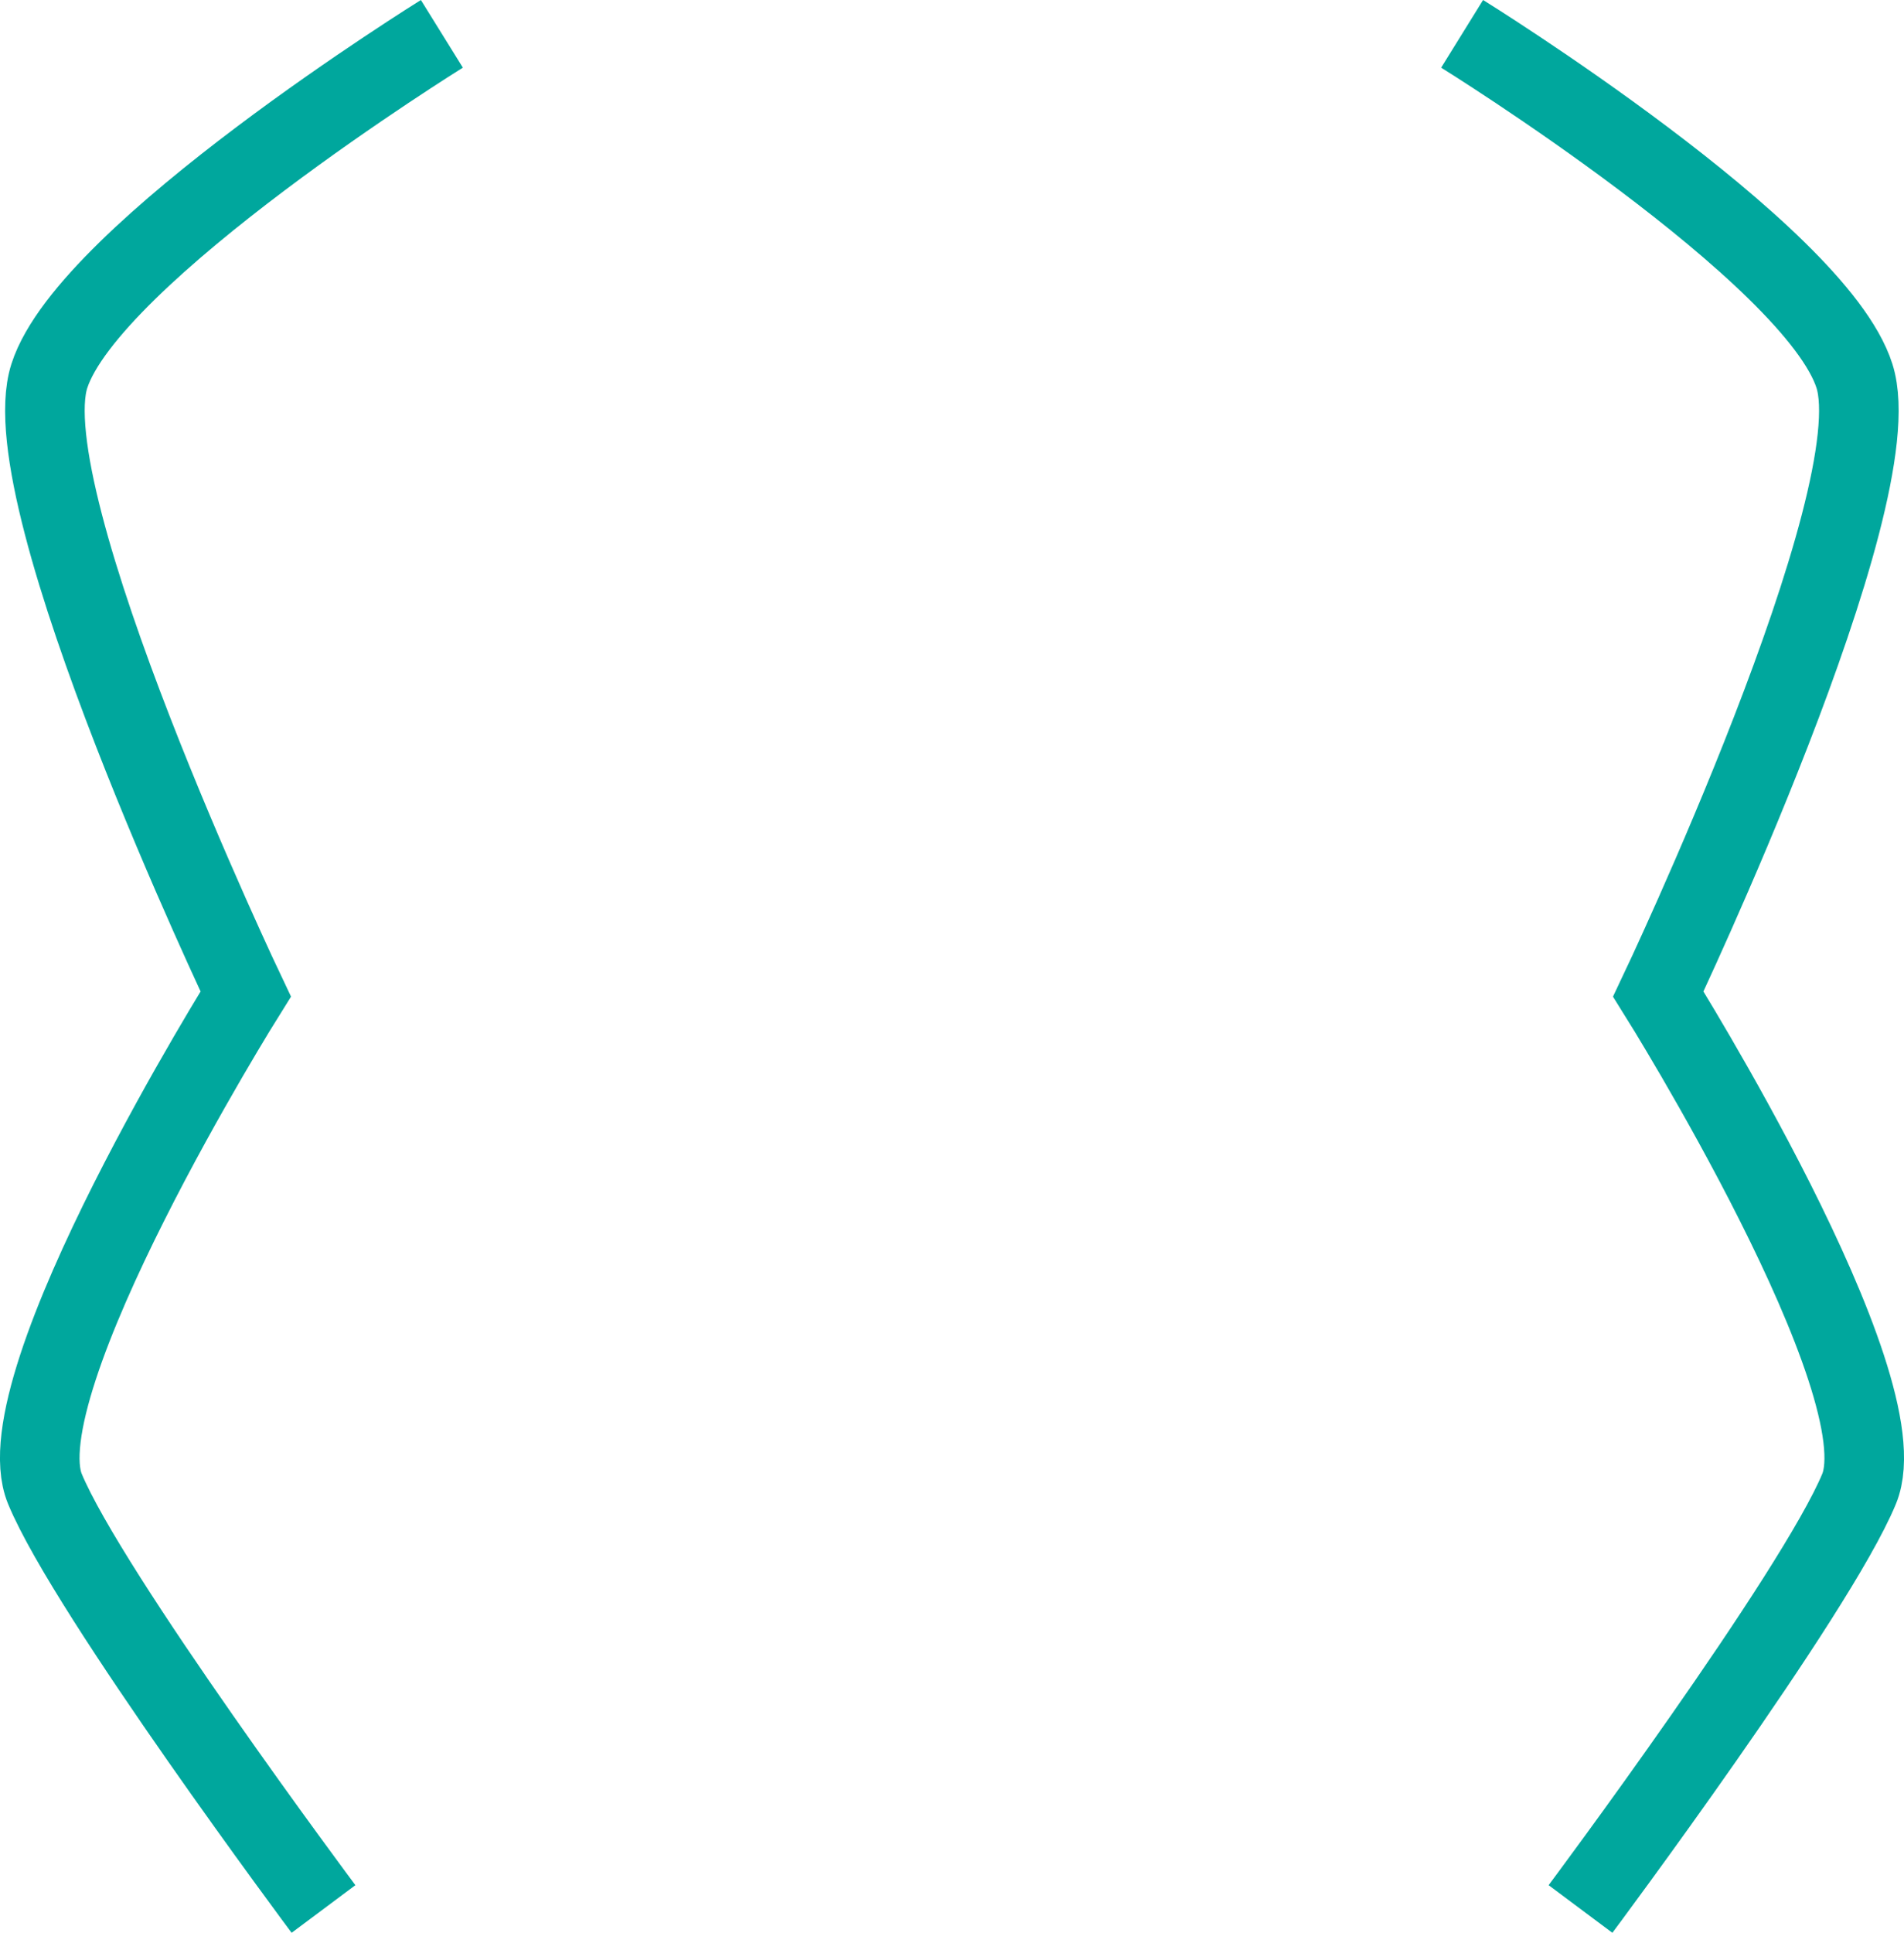 <svg xmlns="http://www.w3.org/2000/svg" viewBox="0 0 95.7 97.11"><defs><style>.cls-1{fill:none;stroke:#00a79d;stroke-miterlimit:10;stroke-width:4px;}</style></defs><title>Asset 14</title><g id="Layer_2" data-name="Layer 2"><g id="Layer_1-2" data-name="Layer 1"><path class="cls-1" d="M22.21,1.7S4.46,12.72,2.48,18.89s9.87,31.05,9.87,31.05S.07,69.53,2.26,74.81s14,21.1,14,21.1"/><path class="cls-1" d="M73.49,1.7s17.75,11,19.72,17.19-9.86,31.05-9.86,31.05S95.63,69.53,93.44,74.81s-14,21.1-14,21.1"/></g></g></svg>